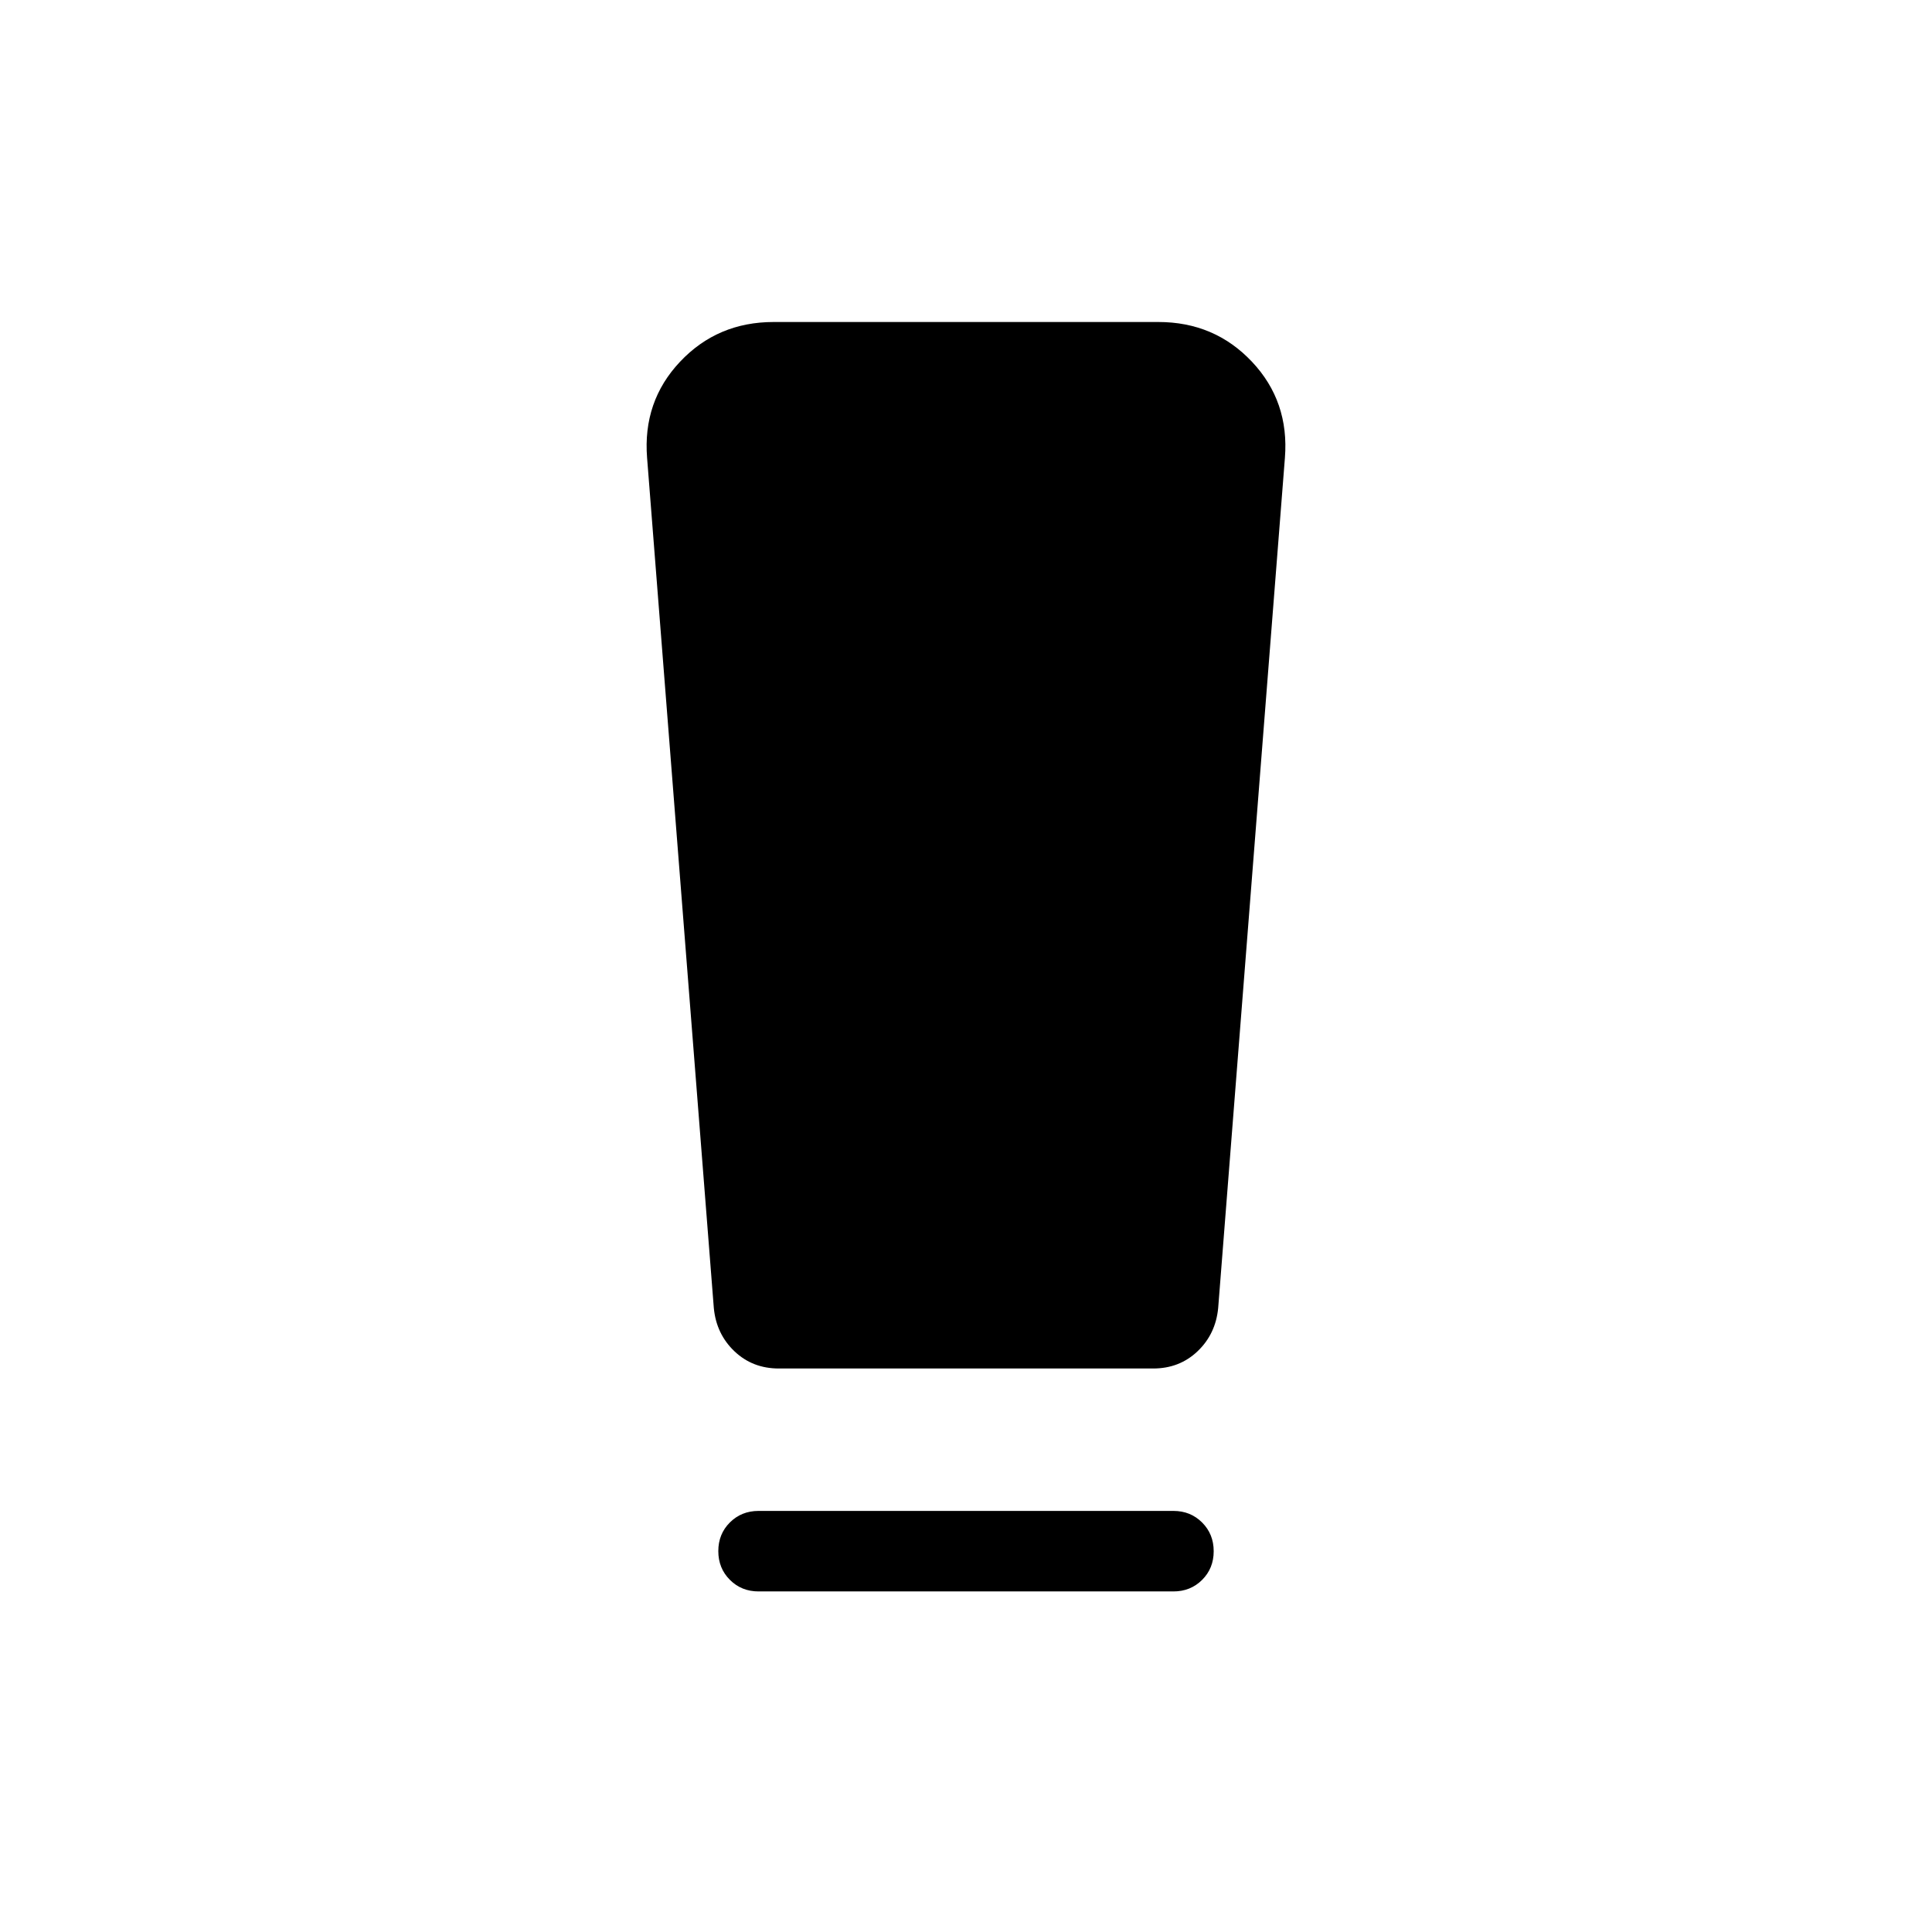 <svg xmlns="http://www.w3.org/2000/svg" height="24" viewBox="0 -960 960 960" width="24"><path d="M376.923-169.23q-8.5 0-14.25-5.758t-5.75-14.27q0-8.511 5.75-14.242 5.75-5.731 14.25-5.731h206.154q8.5 0 14.25 5.758t5.75 14.269q0 8.512-5.75 14.243t-14.25 5.731H376.923Zm-22.231-140.847-33.154-422.385q-2.231-28.077 16.385-47.807Q356.538-800 384.417-800h191.166q27.879 0 46.494 19.731 18.616 19.73 16.385 47.807l-33.154 422.385q-1.231 12.923-10.227 21.5T573-280H387q-13.085 0-22.081-8.577-8.996-8.577-10.227-21.5Z"/></svg>
